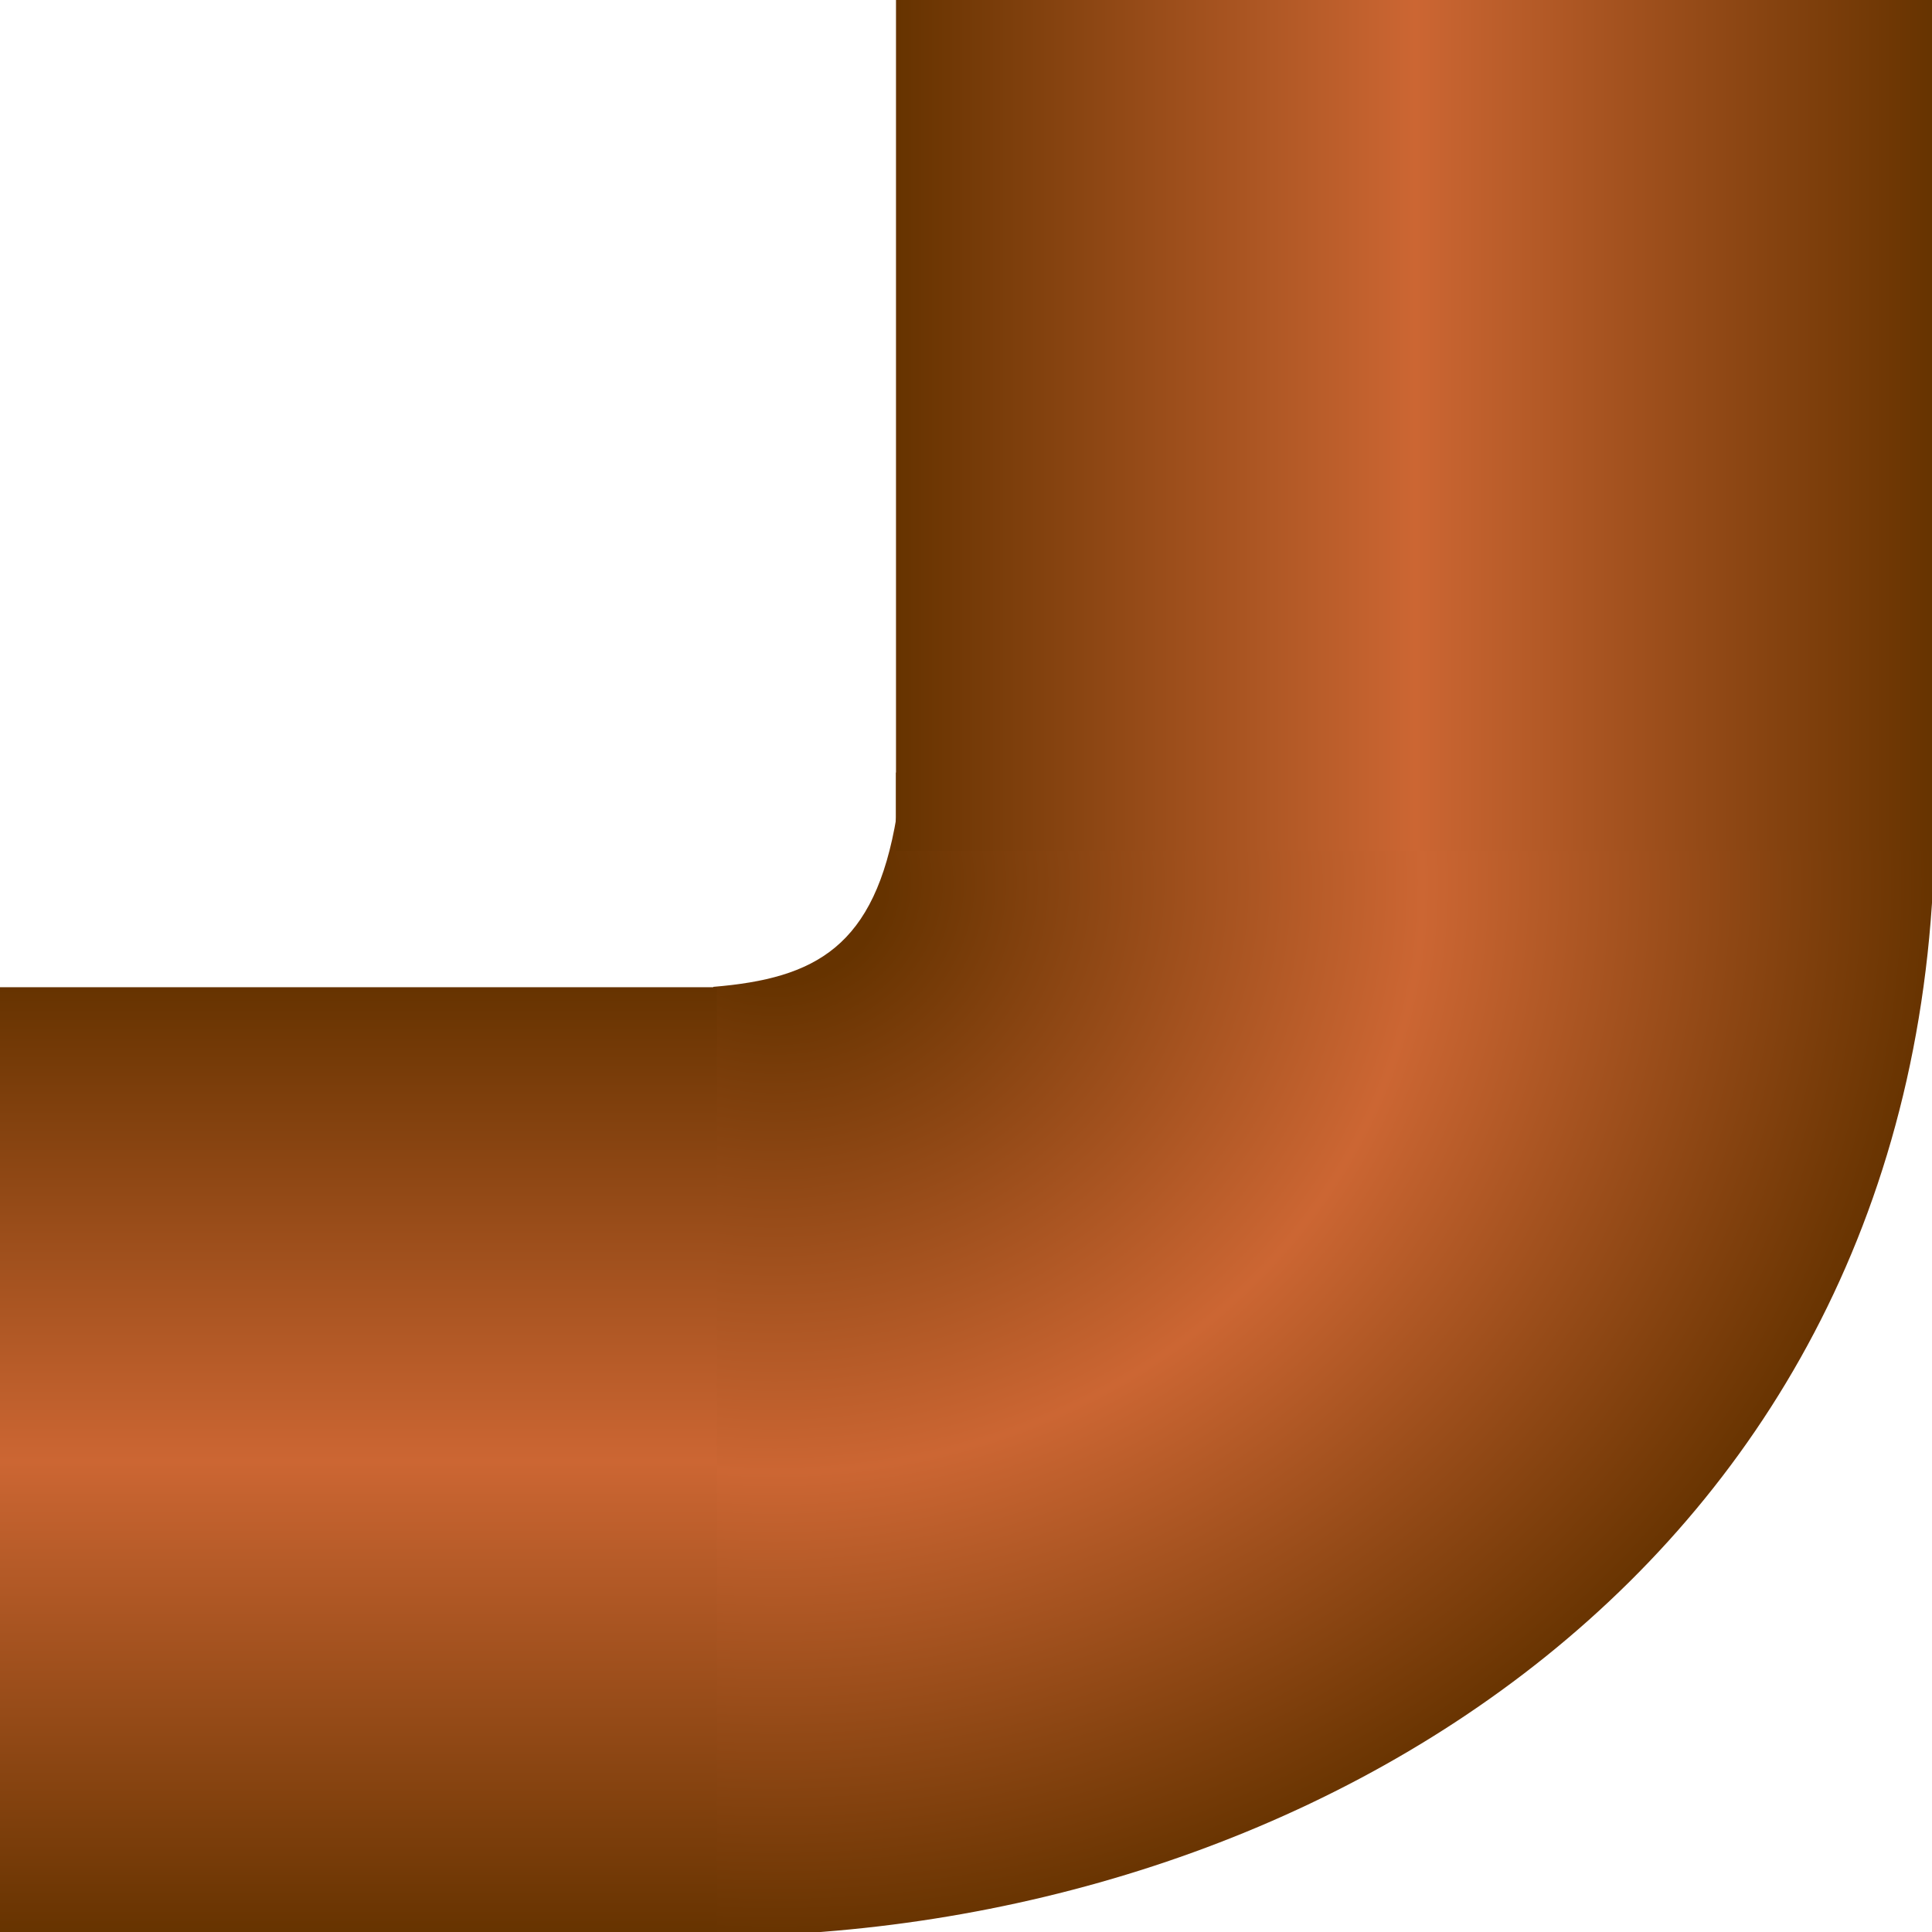 <!DOCTYPE svg PUBLIC "-//W3C//DTD SVG 1.1//EN" "http://www.w3.org/Graphics/SVG/1.1/DTD/svg11.dtd"><svg version="1.1" xmlns="http://www.w3.org/2000/svg" xmlns:xlink="http://www.w3.org/1999/xlink" width="112px" height="112px" viewBox="0 0 112.5 112.5" enable-background="new 0 0 112.5 112.5" xml:space="preserve">
<g id="Group_Copper_90_Curve">
<linearGradient id="SVGID_1_" gradientUnits="userSpaceOnUse" x1="36.116" y1="90.236" x2="96.603" y2="90.236" gradientTransform="matrix(1 0 0 -1 16.058 137.969)">
	<stop offset="0" style="stop-color:#663300" />
	<stop offset="0.5" style="stop-color:#CC6633" />
	<stop offset="1" style="stop-color:#663300" />
</linearGradient>
<rect x="52.174" y="44.986" fill="url(#SVGID_1_)" width="60.486" height="5.491" />
<linearGradient id="SVGID_2_" gradientUnits="userSpaceOnUse" x1="25.06" y1="25.22" x2="25.06" y2="80.427" gradientTransform="matrix(1 0 0 -1 16.058 137.969)">
	<stop offset="0" style="stop-color:#663300" />
	<stop offset="0.5" style="stop-color:#CC6633" />
	<stop offset="1" style="stop-color:#663300" />
</linearGradient>
<rect x="38.983" y="57.542" fill="url(#SVGID_2_)" width="4.269" height="55.207" />
<radialGradient id="SVGID_3_" cx="140.08" cy="319.221" r="23.779" gradientTransform="matrix(2.987 -0.2 -0.218 -2.719 -303.703 947.375)" gradientUnits="userSpaceOnUse">
	<stop offset="0.01" style="stop-color:#663300" />
	<stop offset="0.09" style="stop-color:#663300" />
	<stop offset="0.53" style="stop-color:#CC6633" />
	<stop offset="0.95" style="stop-color:#663300" />
	<stop offset="1" style="stop-color:#663300" />
</radialGradient>
<path fill="url(#SVGID_3_)" d="M41.341,112.749c34.771,0,71.319-21.826,71.319-65.055l-60.45-0.162  c-1.263,7.605-4.71,9.44-10.676,9.932C40.833,71.956,41.341,112.749,41.341,112.749z" />
<linearGradient id="SVGID_4_" gradientUnits="userSpaceOnUse" x1="36.116" y1="113.199" x2="96.603" y2="113.199" gradientTransform="matrix(1 0 0 -1 16.058 137.969)">
	<stop offset="0" style="stop-color:#663300" />
	<stop offset="0.5" style="stop-color:#CC6633" />
	<stop offset="1" style="stop-color:#663300" />
</linearGradient>
<rect x="52.174" fill="url(#SVGID_4_)" width="60.486" height="49.54" />
<linearGradient id="SVGID_5_" gradientUnits="userSpaceOnUse" x1="4.818" y1="25.275" x2="4.818" y2="80.483" gradientTransform="matrix(1 0 0 -1 16.058 137.969)">
	<stop offset="0" style="stop-color:#663300" />
	<stop offset="0.5" style="stop-color:#CC6633" />
	<stop offset="1" style="stop-color:#663300" />
</linearGradient>
<rect y="57.486" fill="url(#SVGID_5_)" width="41.752" height="55.207" />
</g>
</svg>